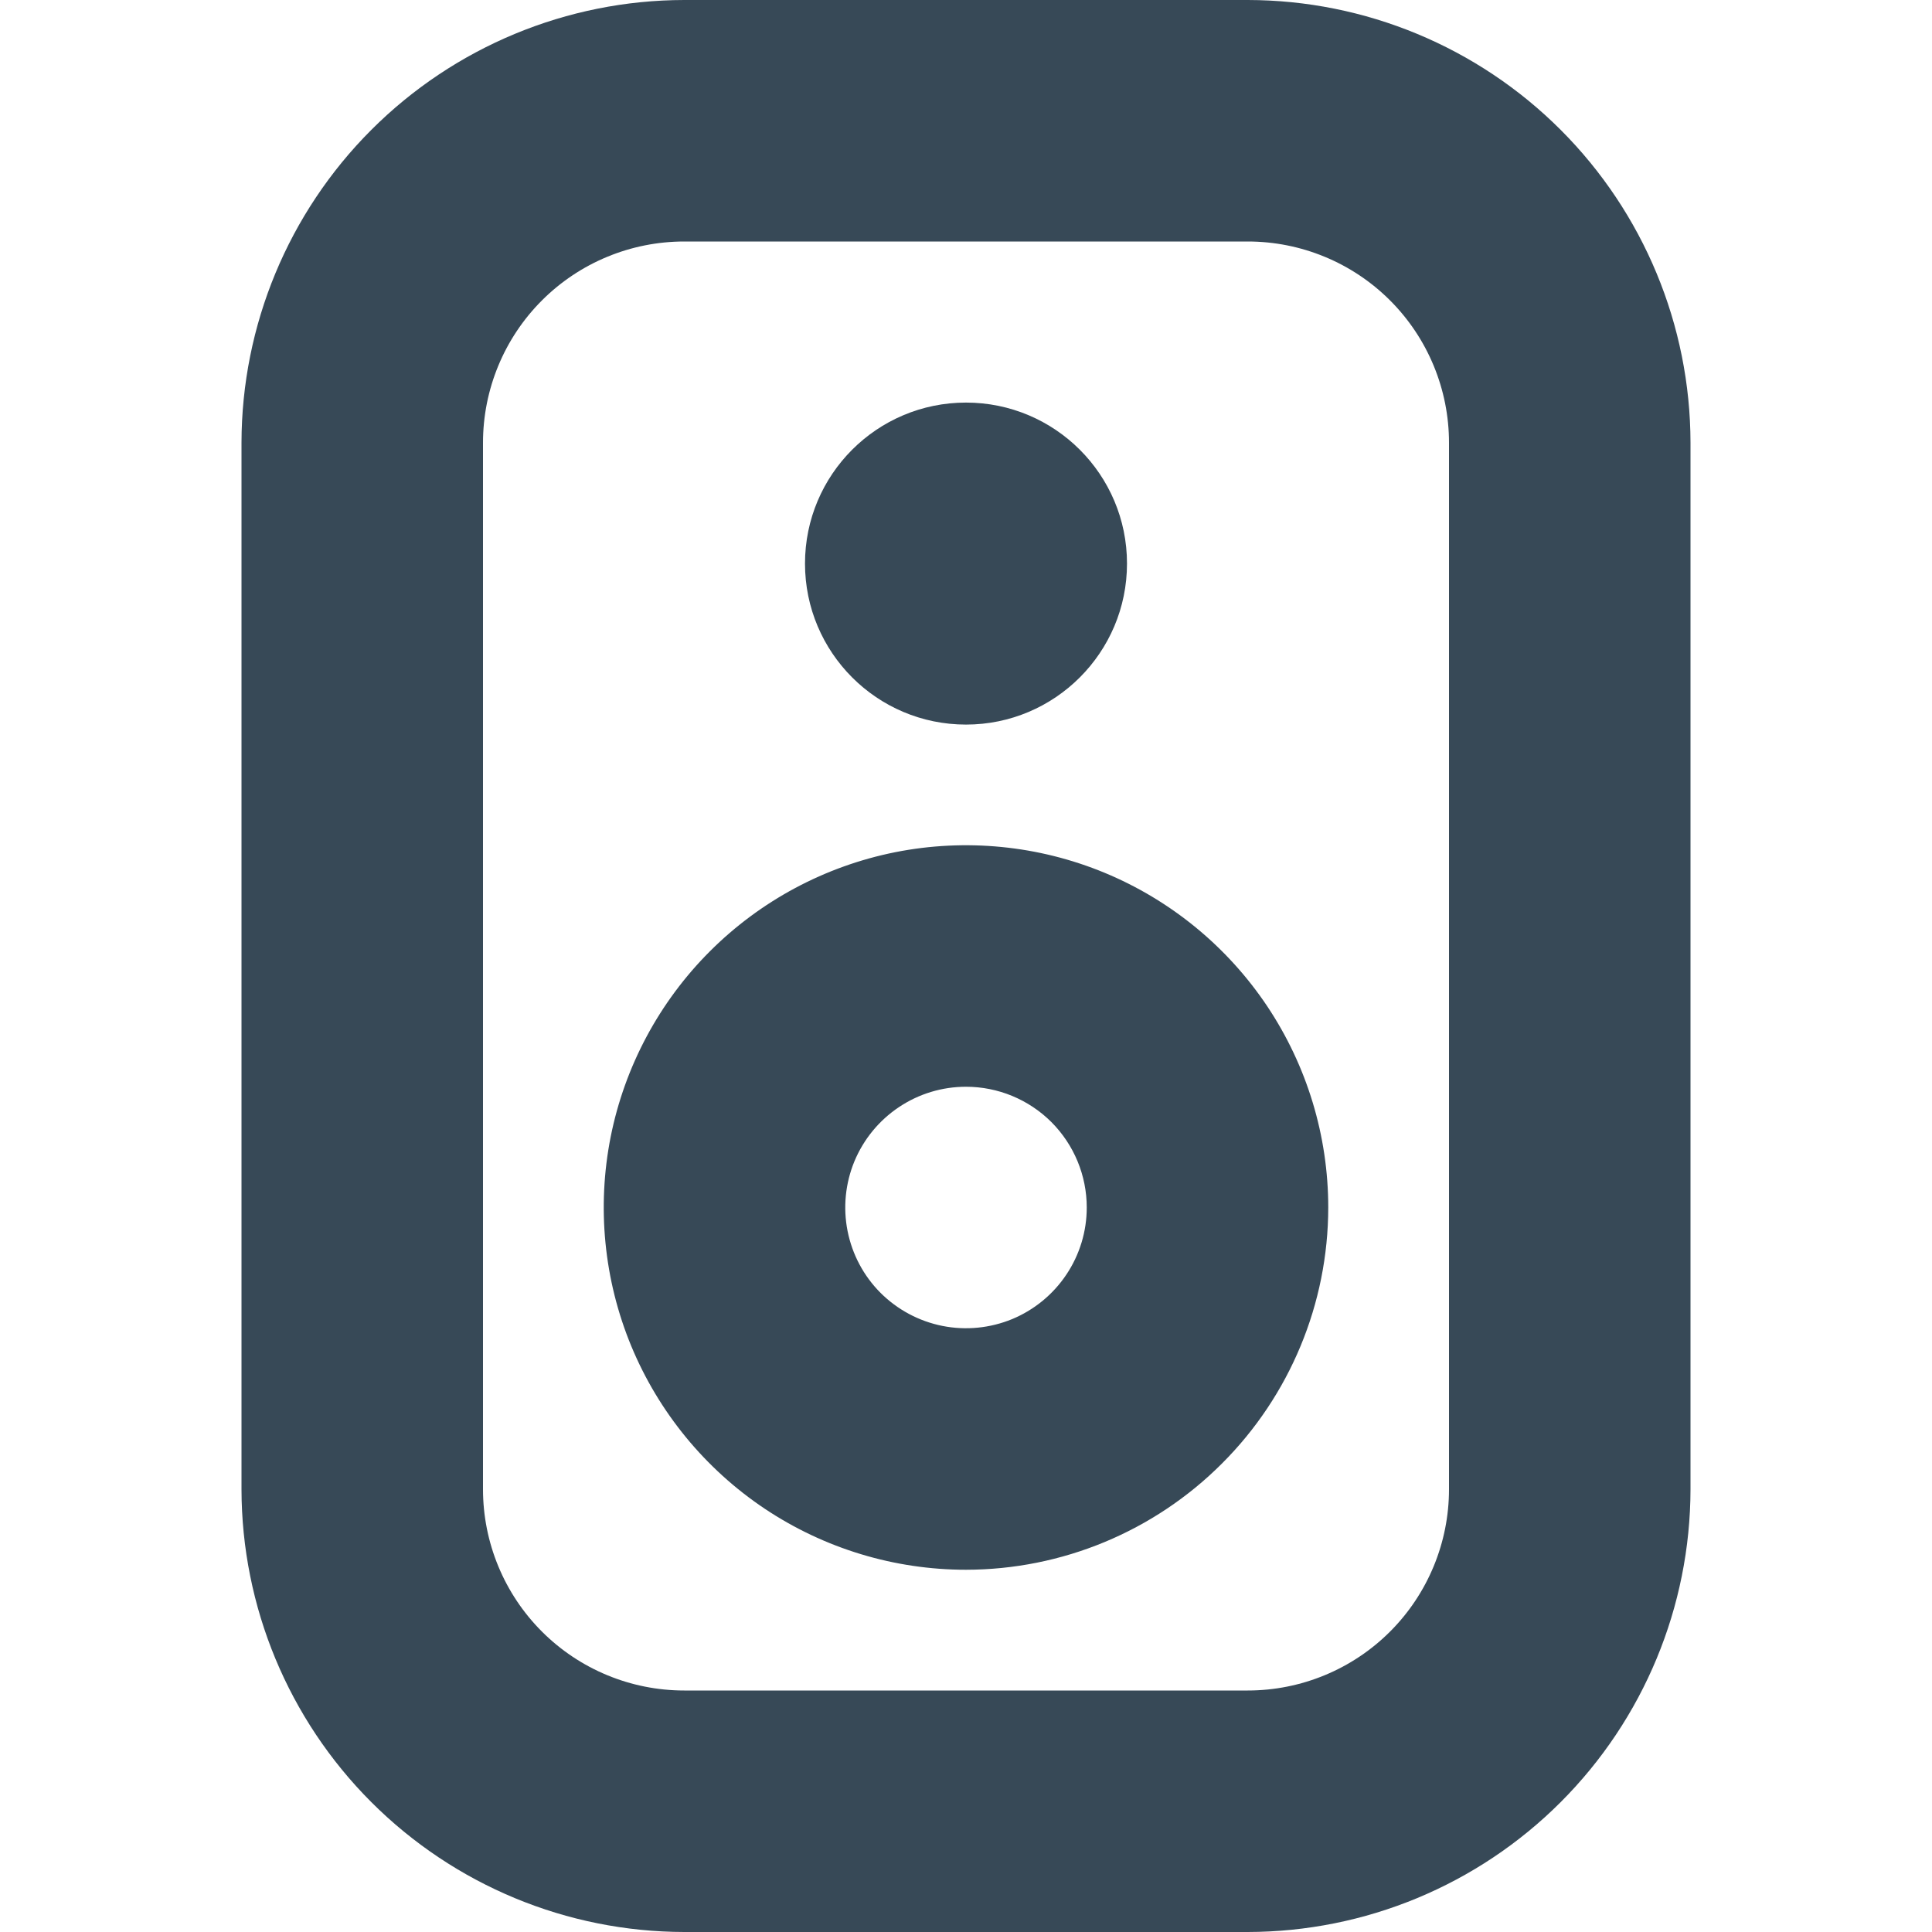 <svg width="24" height="24" viewBox="0 0 24 24" fill="none" xmlns="http://www.w3.org/2000/svg">
<g clip-path="url(#clip0_405_1370)">
<path d="M15.5 24H8.5C7.042 23.998 5.644 23.418 4.613 22.387C3.582 21.356 3.002 19.958 3 18.5V5.5C3.002 4.042 3.582 2.644 4.613 1.613C5.644 0.582 7.042 0.002 8.5 0L15.5 0C16.958 0.002 18.356 0.582 19.387 1.613C20.418 2.644 20.998 4.042 21 5.5V18.5C20.998 19.958 20.418 21.356 19.387 22.387C18.356 23.418 16.958 23.998 15.5 24ZM8.5 3C7.837 3 7.201 3.263 6.732 3.732C6.263 4.201 6 4.837 6 5.5V18.5C6 19.163 6.263 19.799 6.732 20.268C7.201 20.737 7.837 21 8.5 21H15.5C16.163 21 16.799 20.737 17.268 20.268C17.737 19.799 18 19.163 18 18.5V5.5C18 4.837 17.737 4.201 17.268 3.732C16.799 3.263 16.163 3 15.5 3H8.5Z" fill="#374957"/>
<path d="M12 9.001C13.104 9.001 14 8.105 14 7.001C14 5.896 13.104 5.001 12 5.001C10.895 5.001 10 5.896 10 7.001C10 8.105 10.895 9.001 12 9.001Z" fill="#374957"/>
<path d="M12 19.5C11.11 19.5 10.24 19.236 9.5 18.742C8.76 18.247 8.183 17.544 7.842 16.722C7.502 15.9 7.413 14.995 7.586 14.122C7.76 13.249 8.189 12.447 8.818 11.818C9.447 11.189 10.249 10.76 11.122 10.586C11.995 10.413 12.9 10.502 13.722 10.842C14.544 11.183 15.247 11.76 15.742 12.5C16.236 13.24 16.5 14.11 16.5 15C16.499 16.193 16.024 17.337 15.18 18.18C14.337 19.024 13.193 19.499 12 19.5ZM12 13.5C11.703 13.5 11.413 13.588 11.167 13.753C10.92 13.918 10.728 14.152 10.614 14.426C10.501 14.7 10.471 15.002 10.529 15.293C10.587 15.584 10.729 15.851 10.939 16.061C11.149 16.27 11.416 16.413 11.707 16.471C11.998 16.529 12.3 16.499 12.574 16.386C12.848 16.272 13.082 16.08 13.247 15.833C13.412 15.587 13.5 15.297 13.5 15C13.5 14.602 13.342 14.221 13.061 13.939C12.779 13.658 12.398 13.5 12 13.5Z" fill="#374957"/>
</g>
<defs>
<clipPath id="clip0_405_1370">
<rect width="24" height="24" fill="white"/>
</clipPath>
</defs>
</svg>
